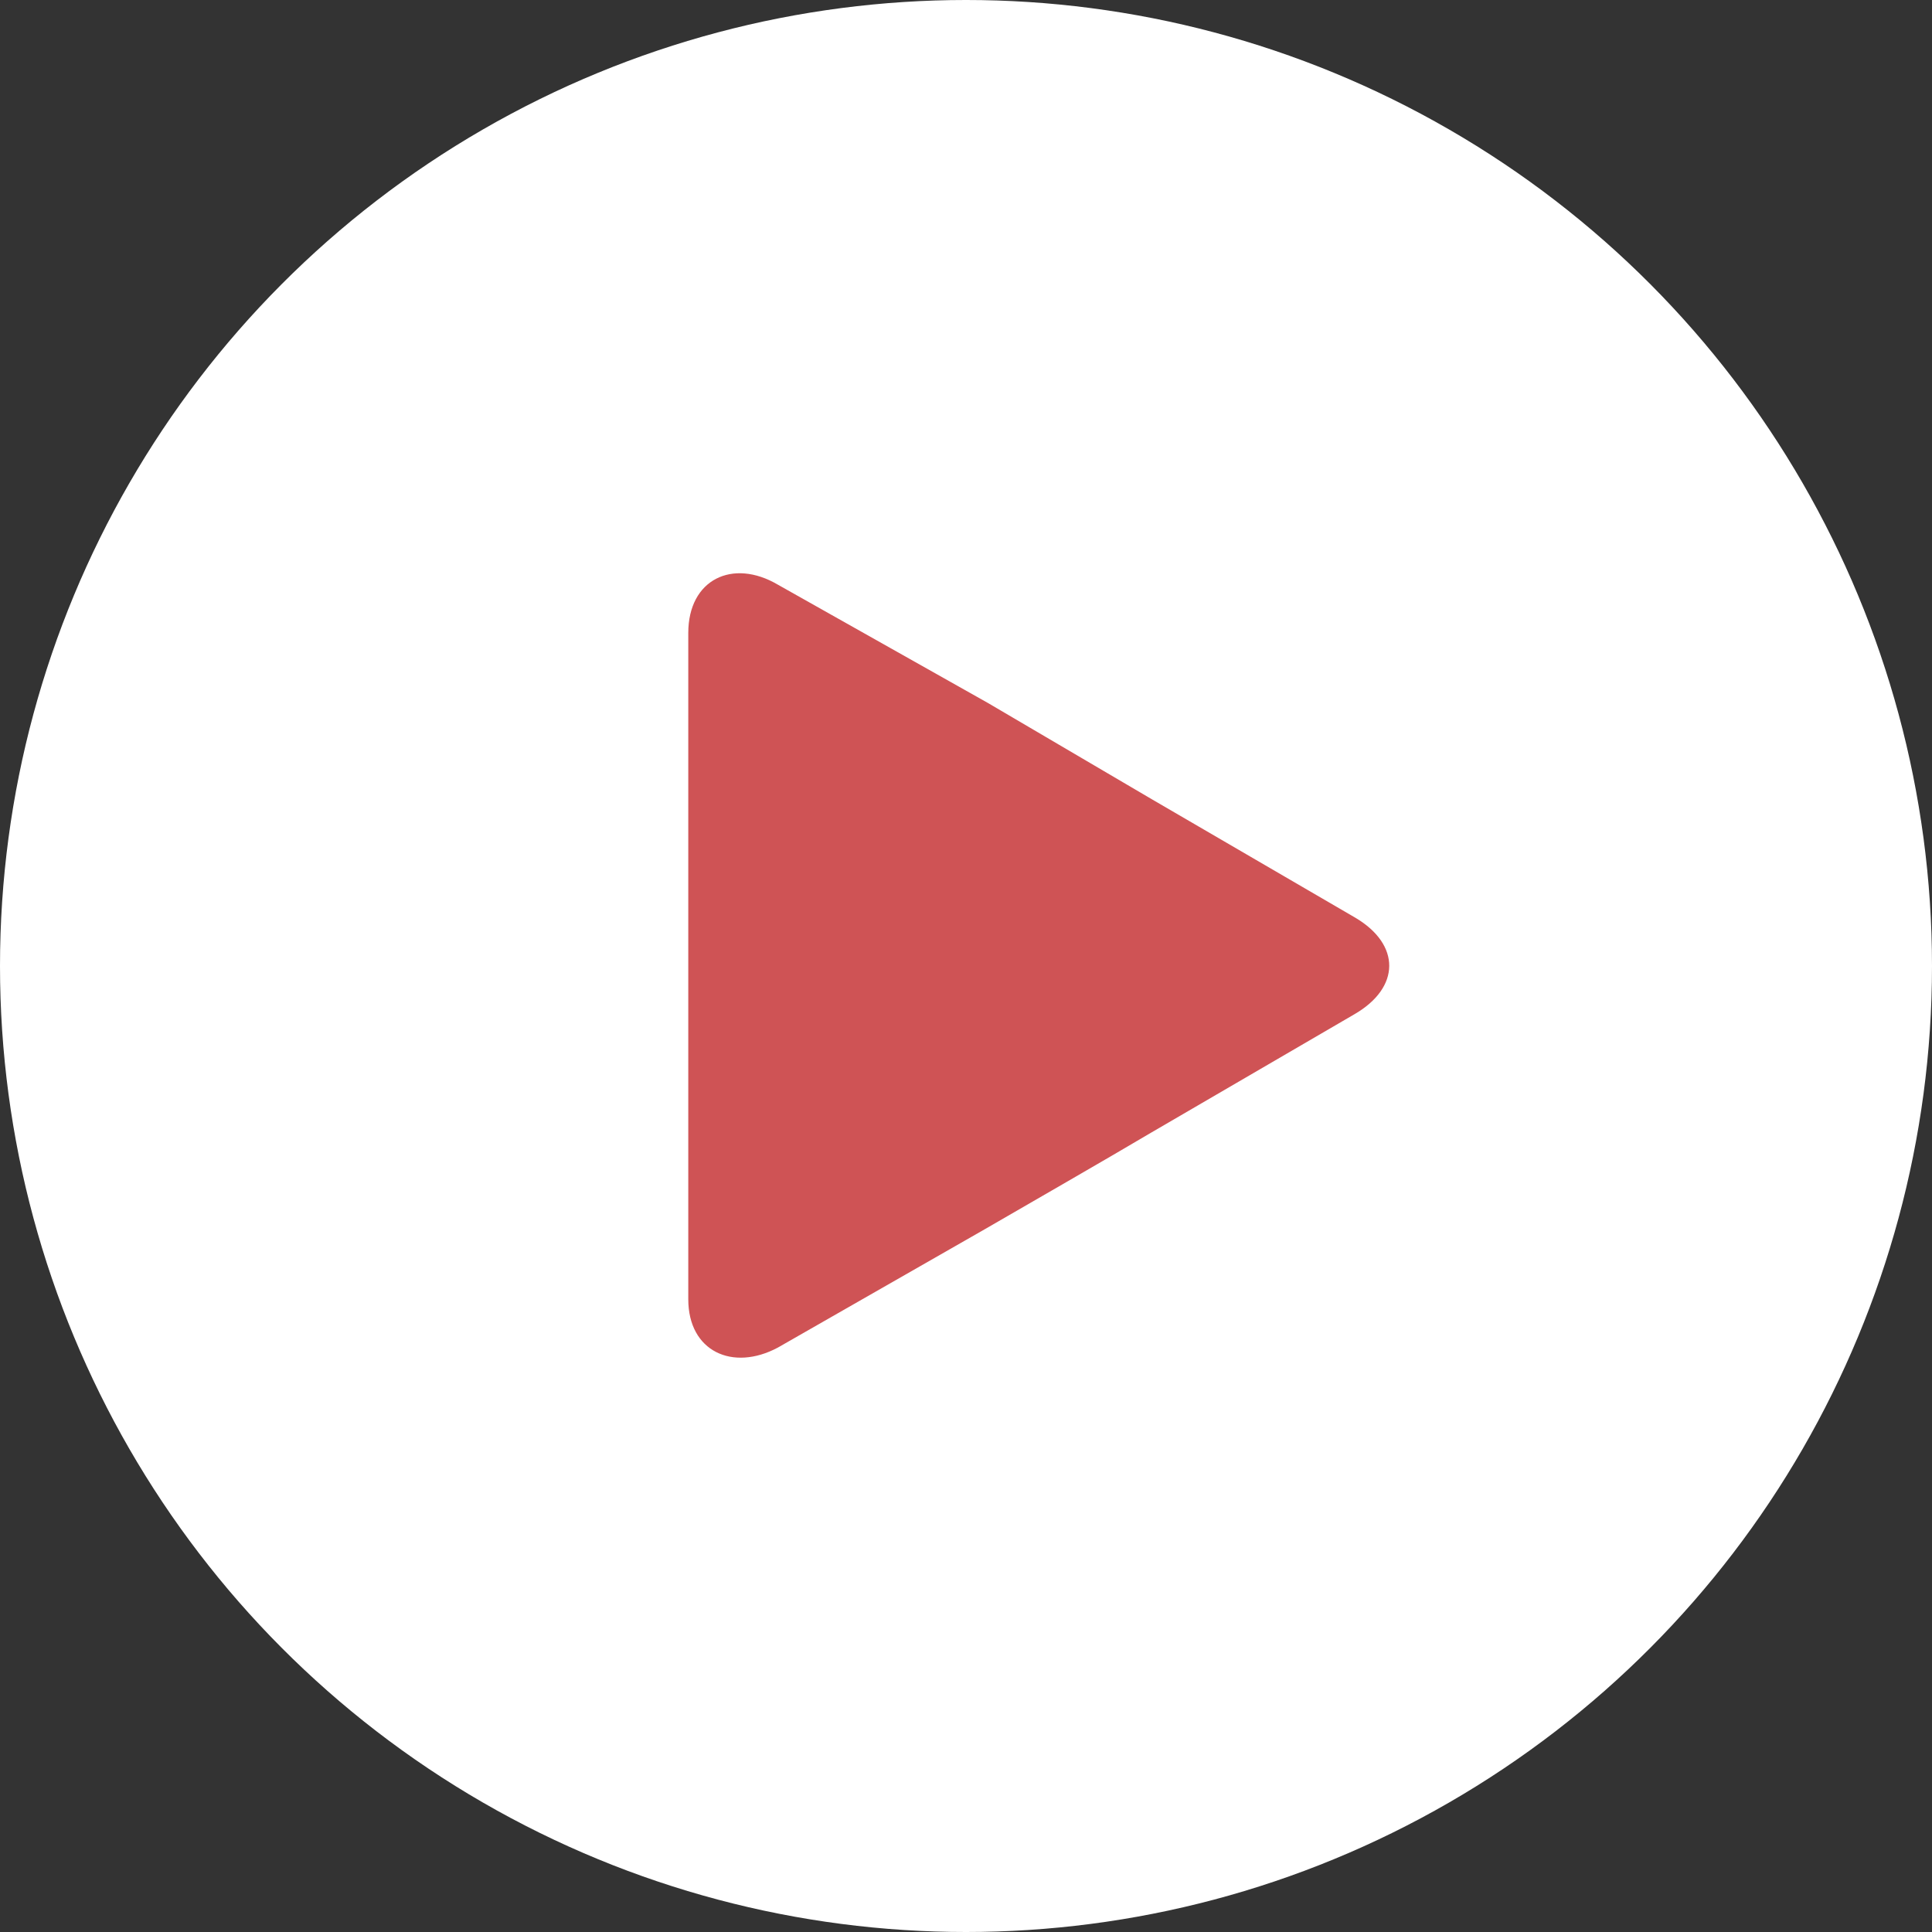 <svg id="icons" xmlns="http://www.w3.org/2000/svg" viewBox="0 0 80 80"><rect x="0" y="0" width="80" height="80" fill="#333333" stroke="none"/><defs><style>.cls-1{fill:white;}.cls-2{fill:rgb(207, 83, 85);}</style></defs><title>icon-play</title><g id="icon-play"><circle class="cls-1" cx="40" cy="40" r="40"/><path class="cls-2" d="M56.12,38l-8.4-4.89-6.81-4-8.7-4.9c-1.87-1.1-3.71-.22-3.71,2V53.8c0,2.16,1.84,3,3.71,2l8.55-4.89c1.88-1.09,5-2.88,6.89-4L56.08,42C58,40.89,58,39.11,56.12,38Z"/></g></svg>